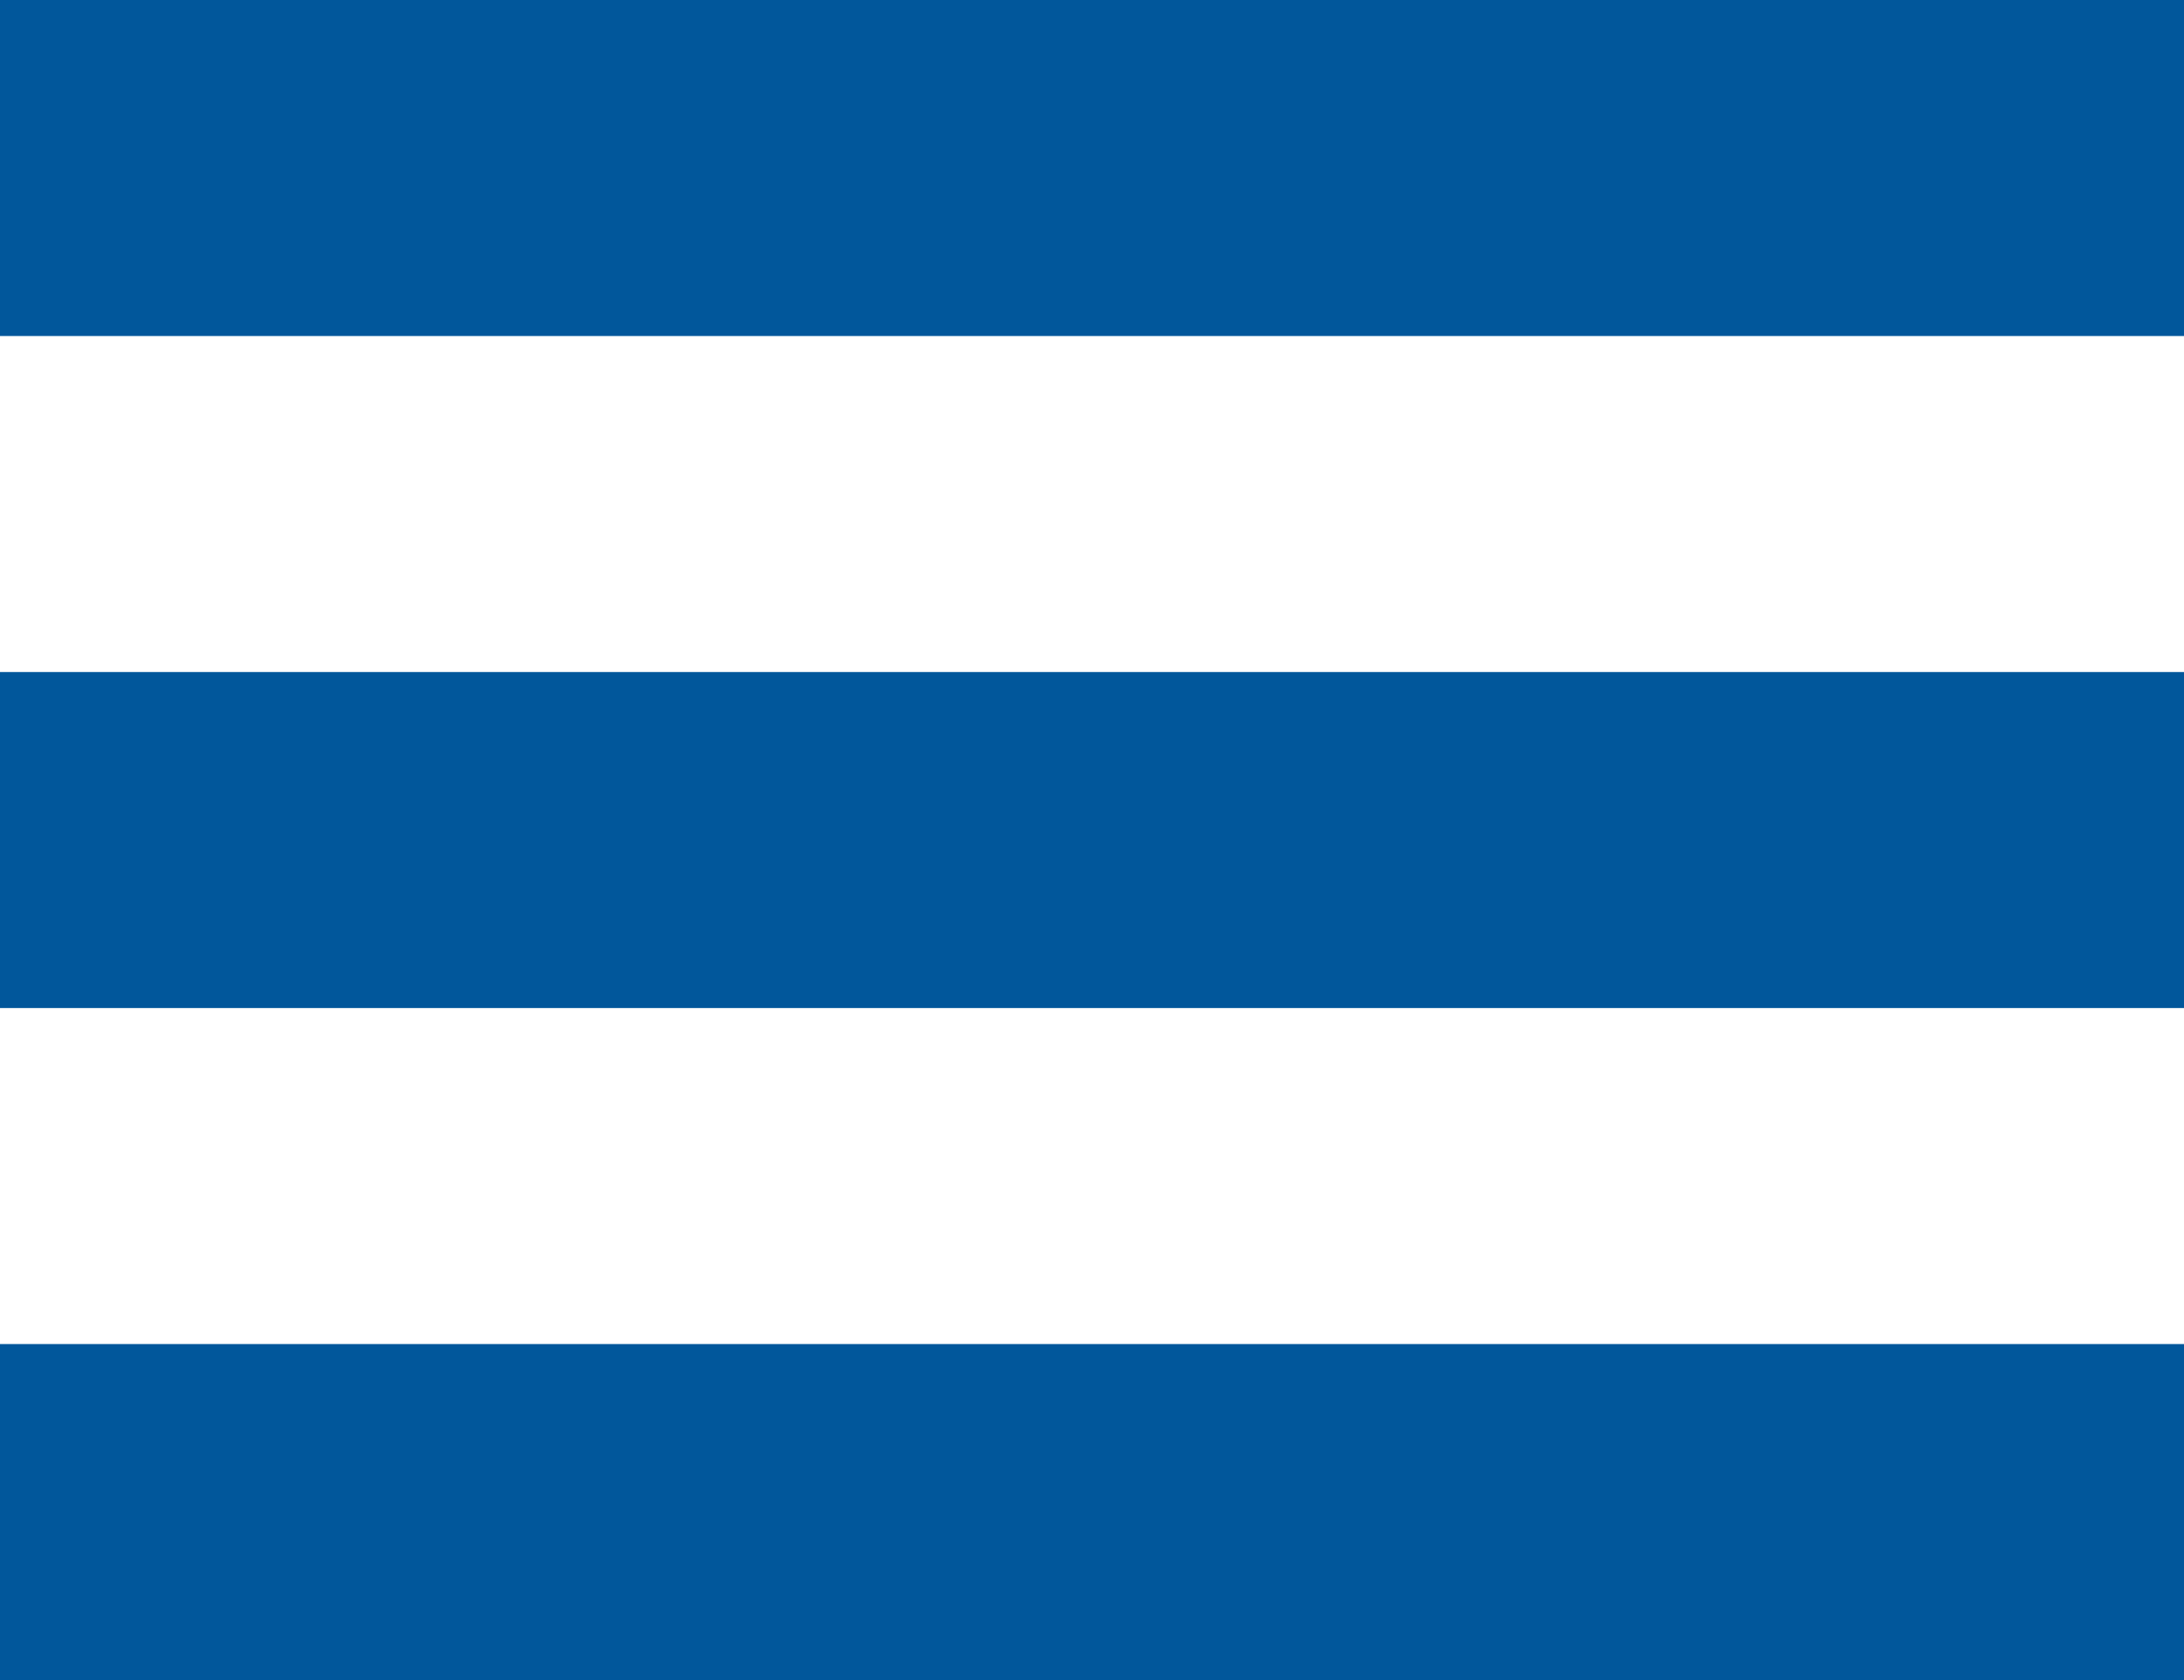 <svg width="13" height="10" viewBox="0 0 13 10" fill="none" xmlns="http://www.w3.org/2000/svg">
<rect width="13" height="2" fill="#01579B"/>
<rect y="4" width="13" height="2" fill="#01579B"/>
<rect y="8" width="13" height="2" fill="#01579B"/>
</svg>
